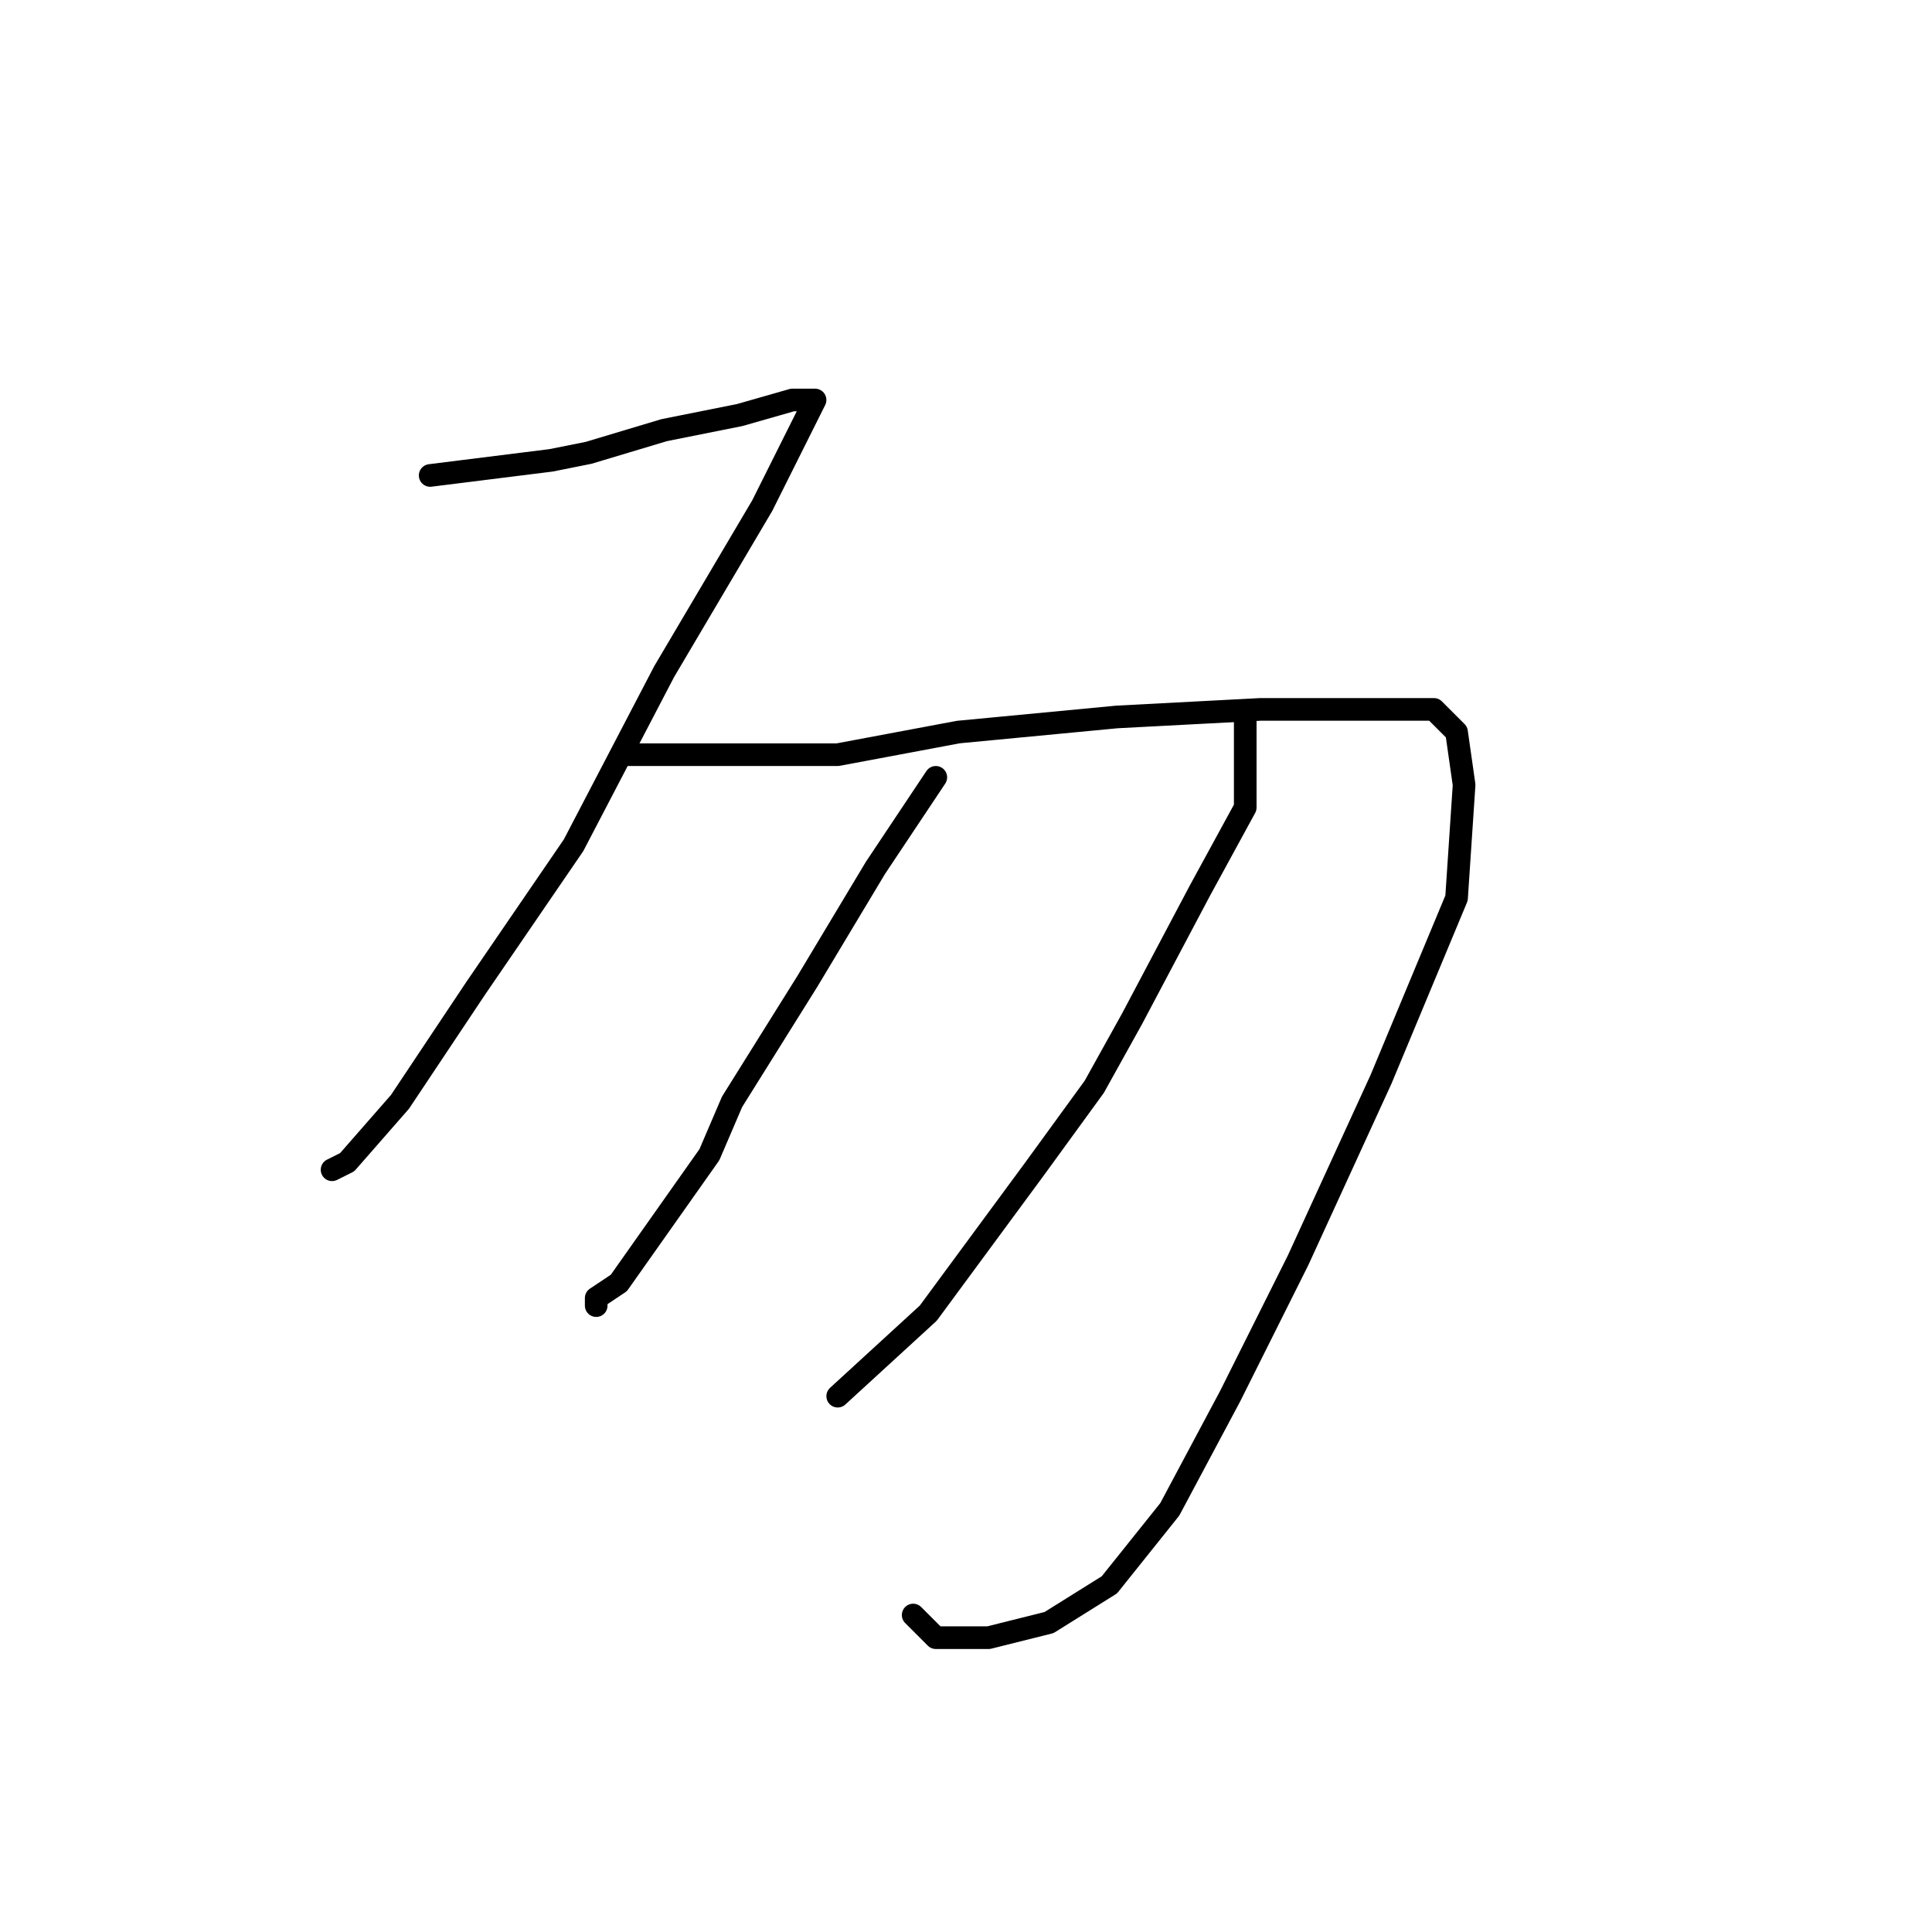 <?xml version="1.0" standalone="no"?>
    <svg width="256" height="256" xmlns="http://www.w3.org/2000/svg" version="1.1">
    <polyline stroke="black" stroke-width="3" stroke-linecap="round" fill="transparent" stroke-linejoin="round" points="57 63 65 62 73 61 78 60 88 57 98 55 105 53 108 53 101 67 88 89 76 112 63 131 53 146 46 154 44 155 44 155 " />
        <polyline stroke="black" stroke-width="3" stroke-linecap="round" fill="transparent" stroke-linejoin="round" points="83 100 97 100 111 100 127 97 148 95 167 94 181 94 190 94 193 97 194 104 193 119 183 143 172 167 163 185 155 200 147 210 139 215 131 217 124 217 121 214 121 214 " />
        <polyline stroke="black" stroke-width="3" stroke-linecap="round" fill="transparent" stroke-linejoin="round" points="124 103 120 109 116 115 107 130 97 146 94 153 82 170 79 172 79 173 79 173 " />
        <polyline stroke="black" stroke-width="3" stroke-linecap="round" fill="transparent" stroke-linejoin="round" points="165 95 165 101 165 107 159 118 150 135 145 144 137 155 123 174 111 185 111 185 " />
        </svg>